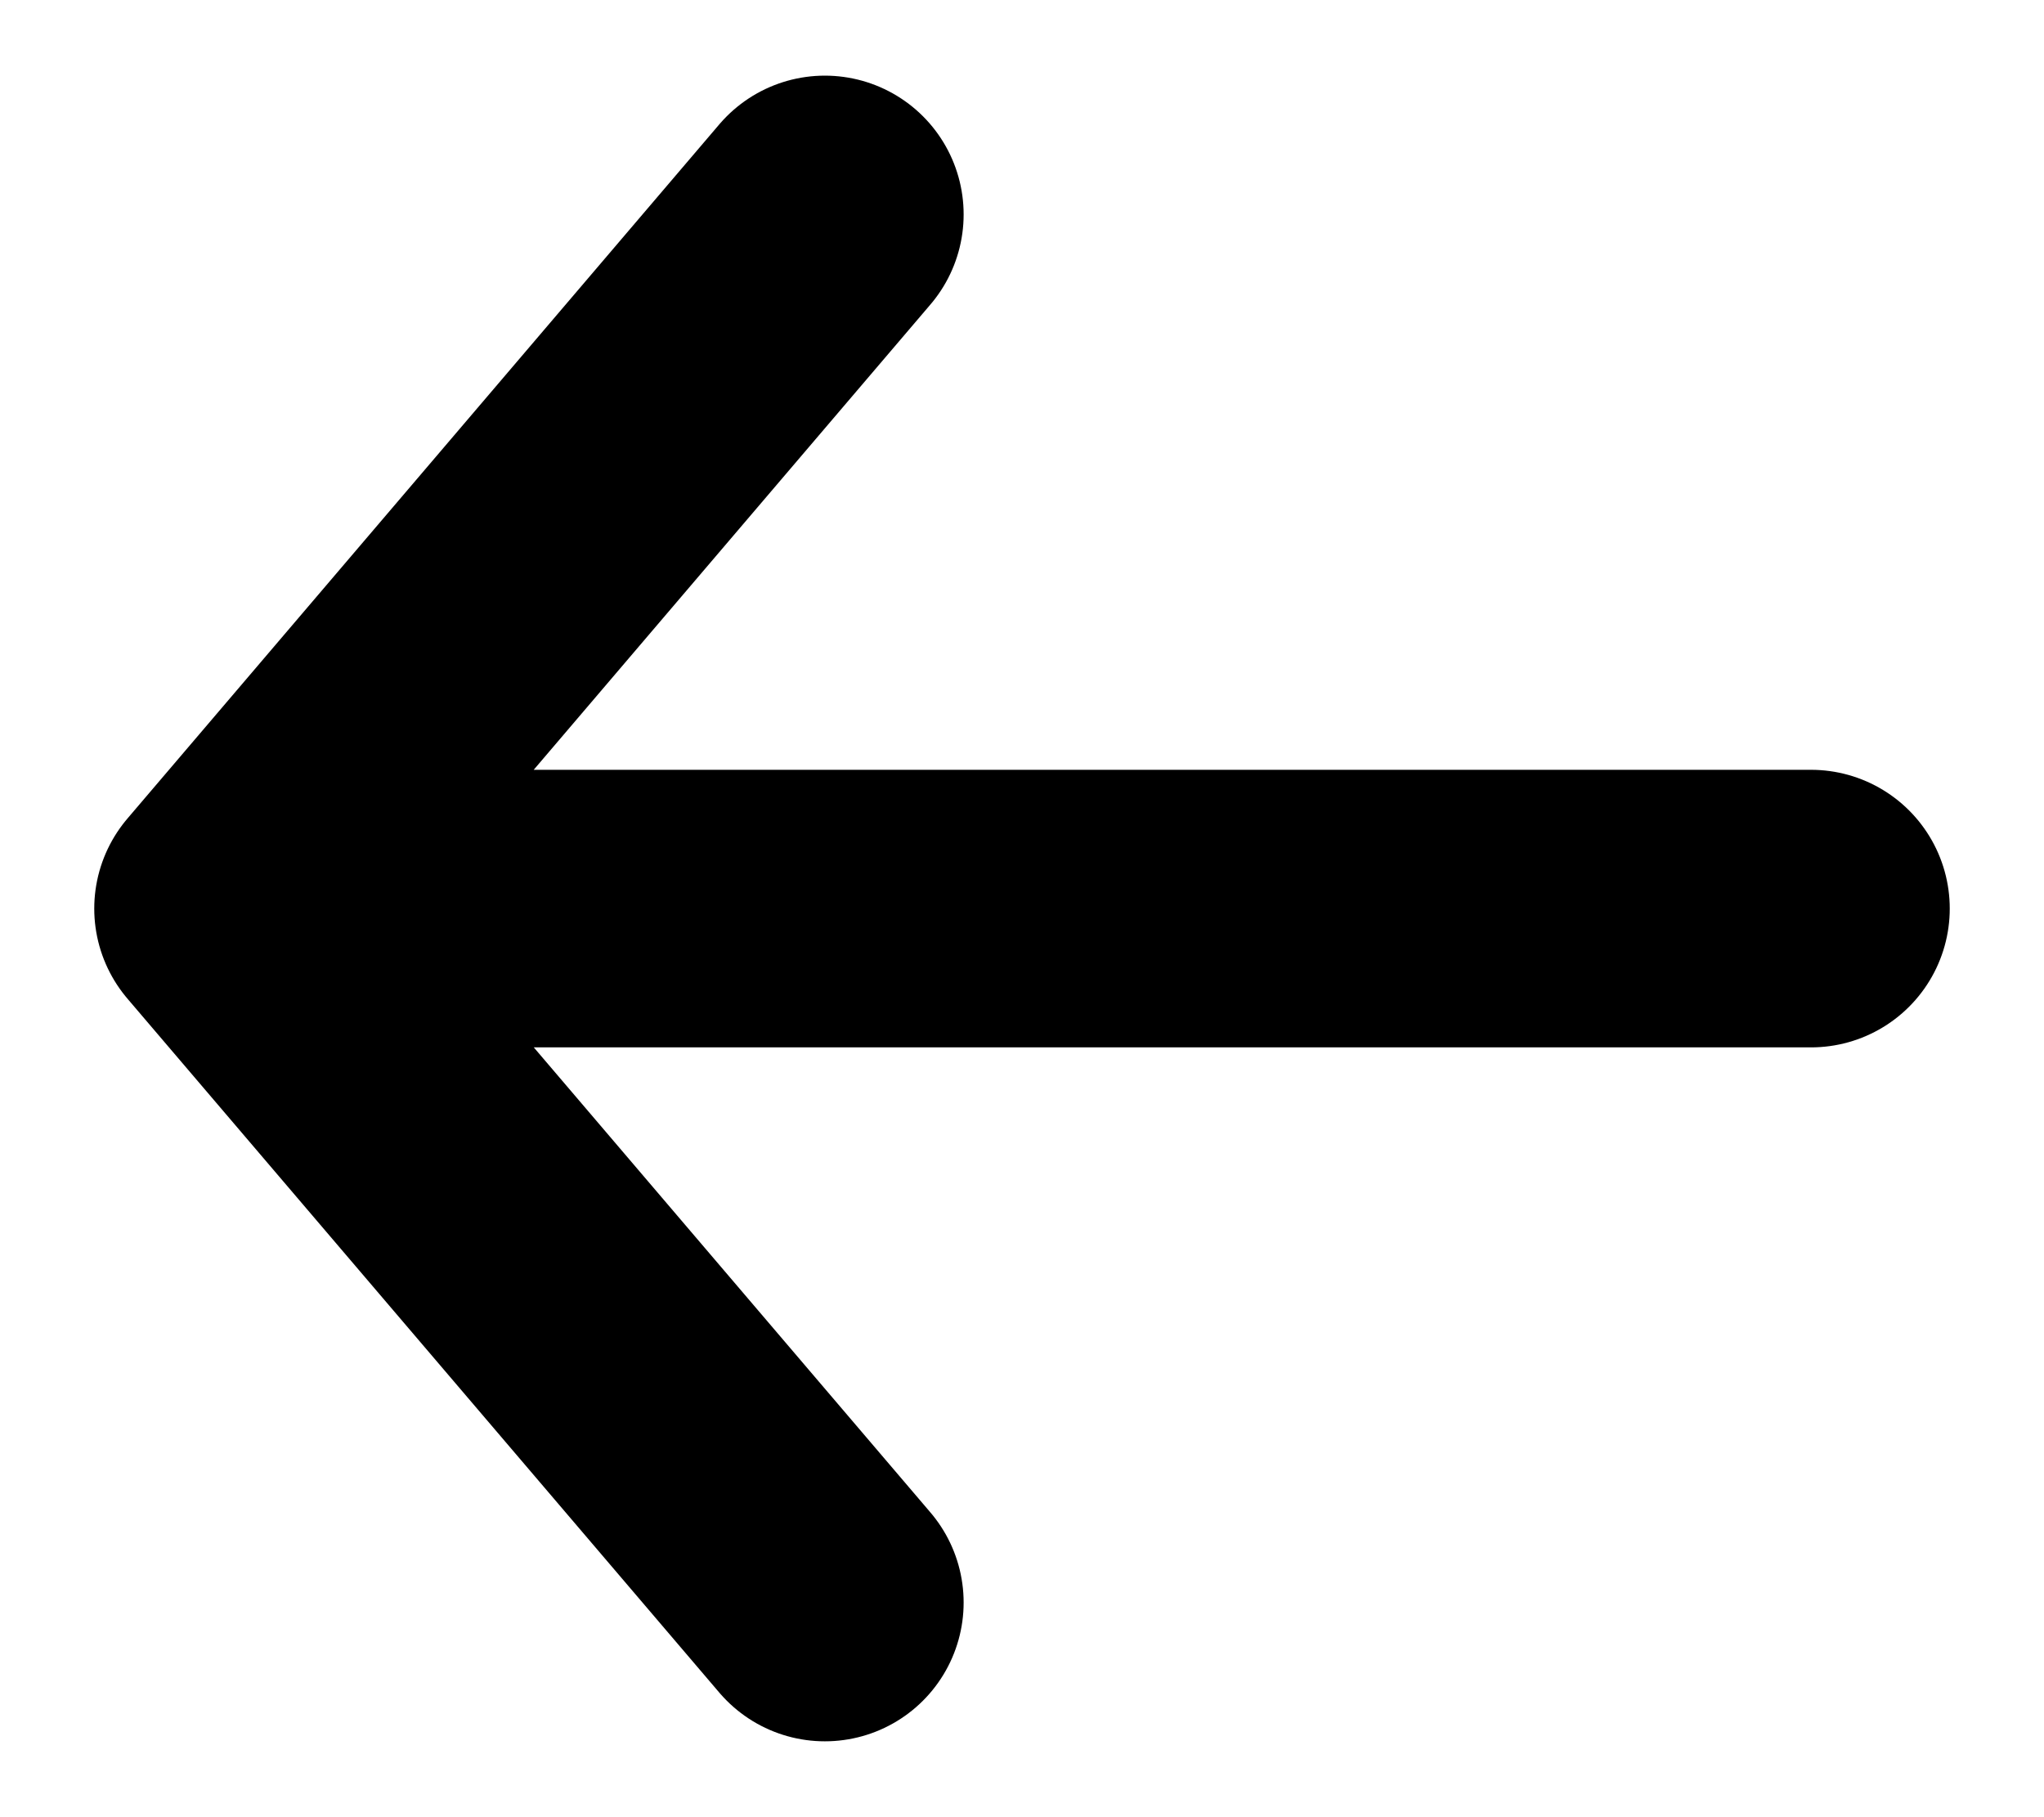 <svg width="9" height="8" viewBox="0 0 9 8" fill="none" xmlns="http://www.w3.org/2000/svg">
<path d="M7.974 4H1.026M1.026 4L3.632 0.944M1.026 4L3.632 7.055" stroke="black" stroke-width="1.222" stroke-linecap="round" stroke-linejoin="round"/>
</svg>
